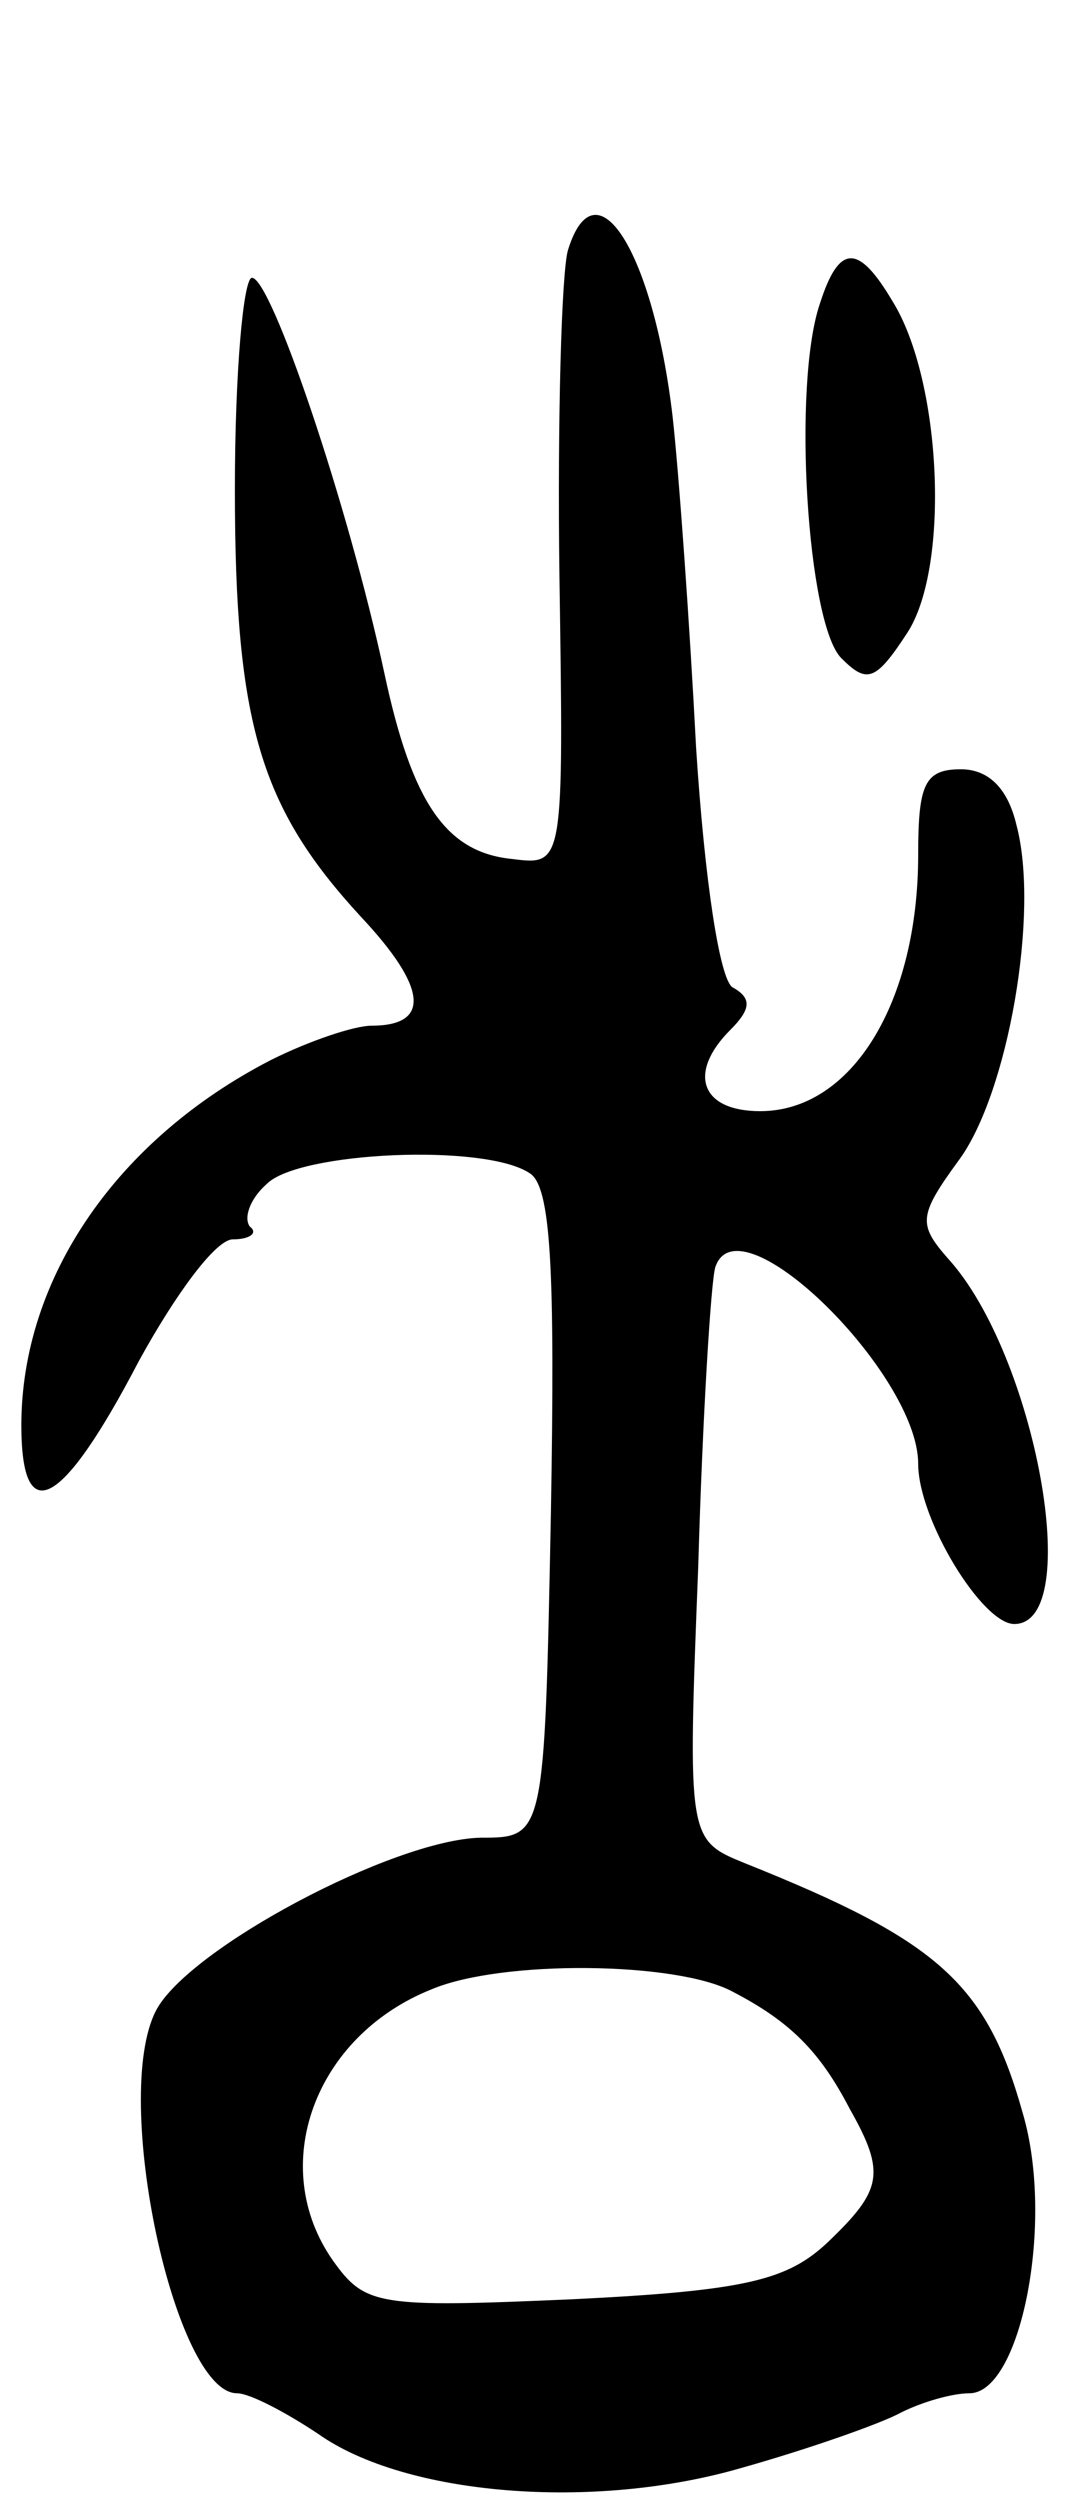 <svg version="1.0" xmlns="http://www.w3.org/2000/svg"
 width="51pt" height="117pt" viewBox="0 0 51 117"
 preserveAspectRatio="xMidYMid meet">
<g transform="translate(0,117) scale(0.1,-0.1)"
fill="#000000" stroke="none">
<path d="M266 1053 c-3 -10 -5 -79 -4 -153 2 -135 2 -135 -22 -132 -31 3 -47
26 -60 87 -17 79 -53 185 -62 185 -4 0 -8 -44 -8 -99 0 -110 12 -149 59 -200
31 -33 33 -51 5 -51 -8 0 -29 -7 -47 -16 -72 -37 -117 -102 -117 -171 0 -49
19 -39 55 30 17 31 36 57 44 57 8 0 12 3 8 6 -3 4 0 13 8 20 15 15 102 19 123
5 10 -6 12 -44 10 -159 -3 -152 -3 -152 -33 -152 -41 -1 -137 -52 -152 -81
-21 -41 9 -179 38 -179 6 0 23 -9 38 -19 41 -29 129 -36 198 -16 32 9 66 21
75 26 10 5 24 9 32 9 24 0 40 80 25 131 -17 61 -40 81 -130 117 -27 11 -27 11
-22 139 2 70 6 134 8 140 11 33 95 -50 95 -92 0 -26 30 -75 45 -75 33 0 10
126 -31 171 -14 16 -14 20 5 46 23 31 38 116 27 157 -4 17 -13 26 -26 26 -17
0 -20 -7 -20 -40 0 -69 -31 -120 -74 -120 -28 0 -34 18 -14 38 10 10 10 15 1
20 -6 4 -13 50 -17 112 -3 58 -8 128 -11 155 -9 77 -36 120 -49 78z m77 -815
c27 -14 41 -28 55 -55 17 -30 15 -38 -10 -62 -19 -18 -38 -23 -120 -27 -91 -4
-97 -3 -112 18 -31 44 -9 105 46 127 33 14 115 13 141 -1z"/>
<path d="M384 1028 c-13 -38 -6 -150 10 -166 12 -12 16 -11 31 12 20 31 16
118 -7 155 -16 27 -25 27 -34 -1z"/>
</g>
</svg>
